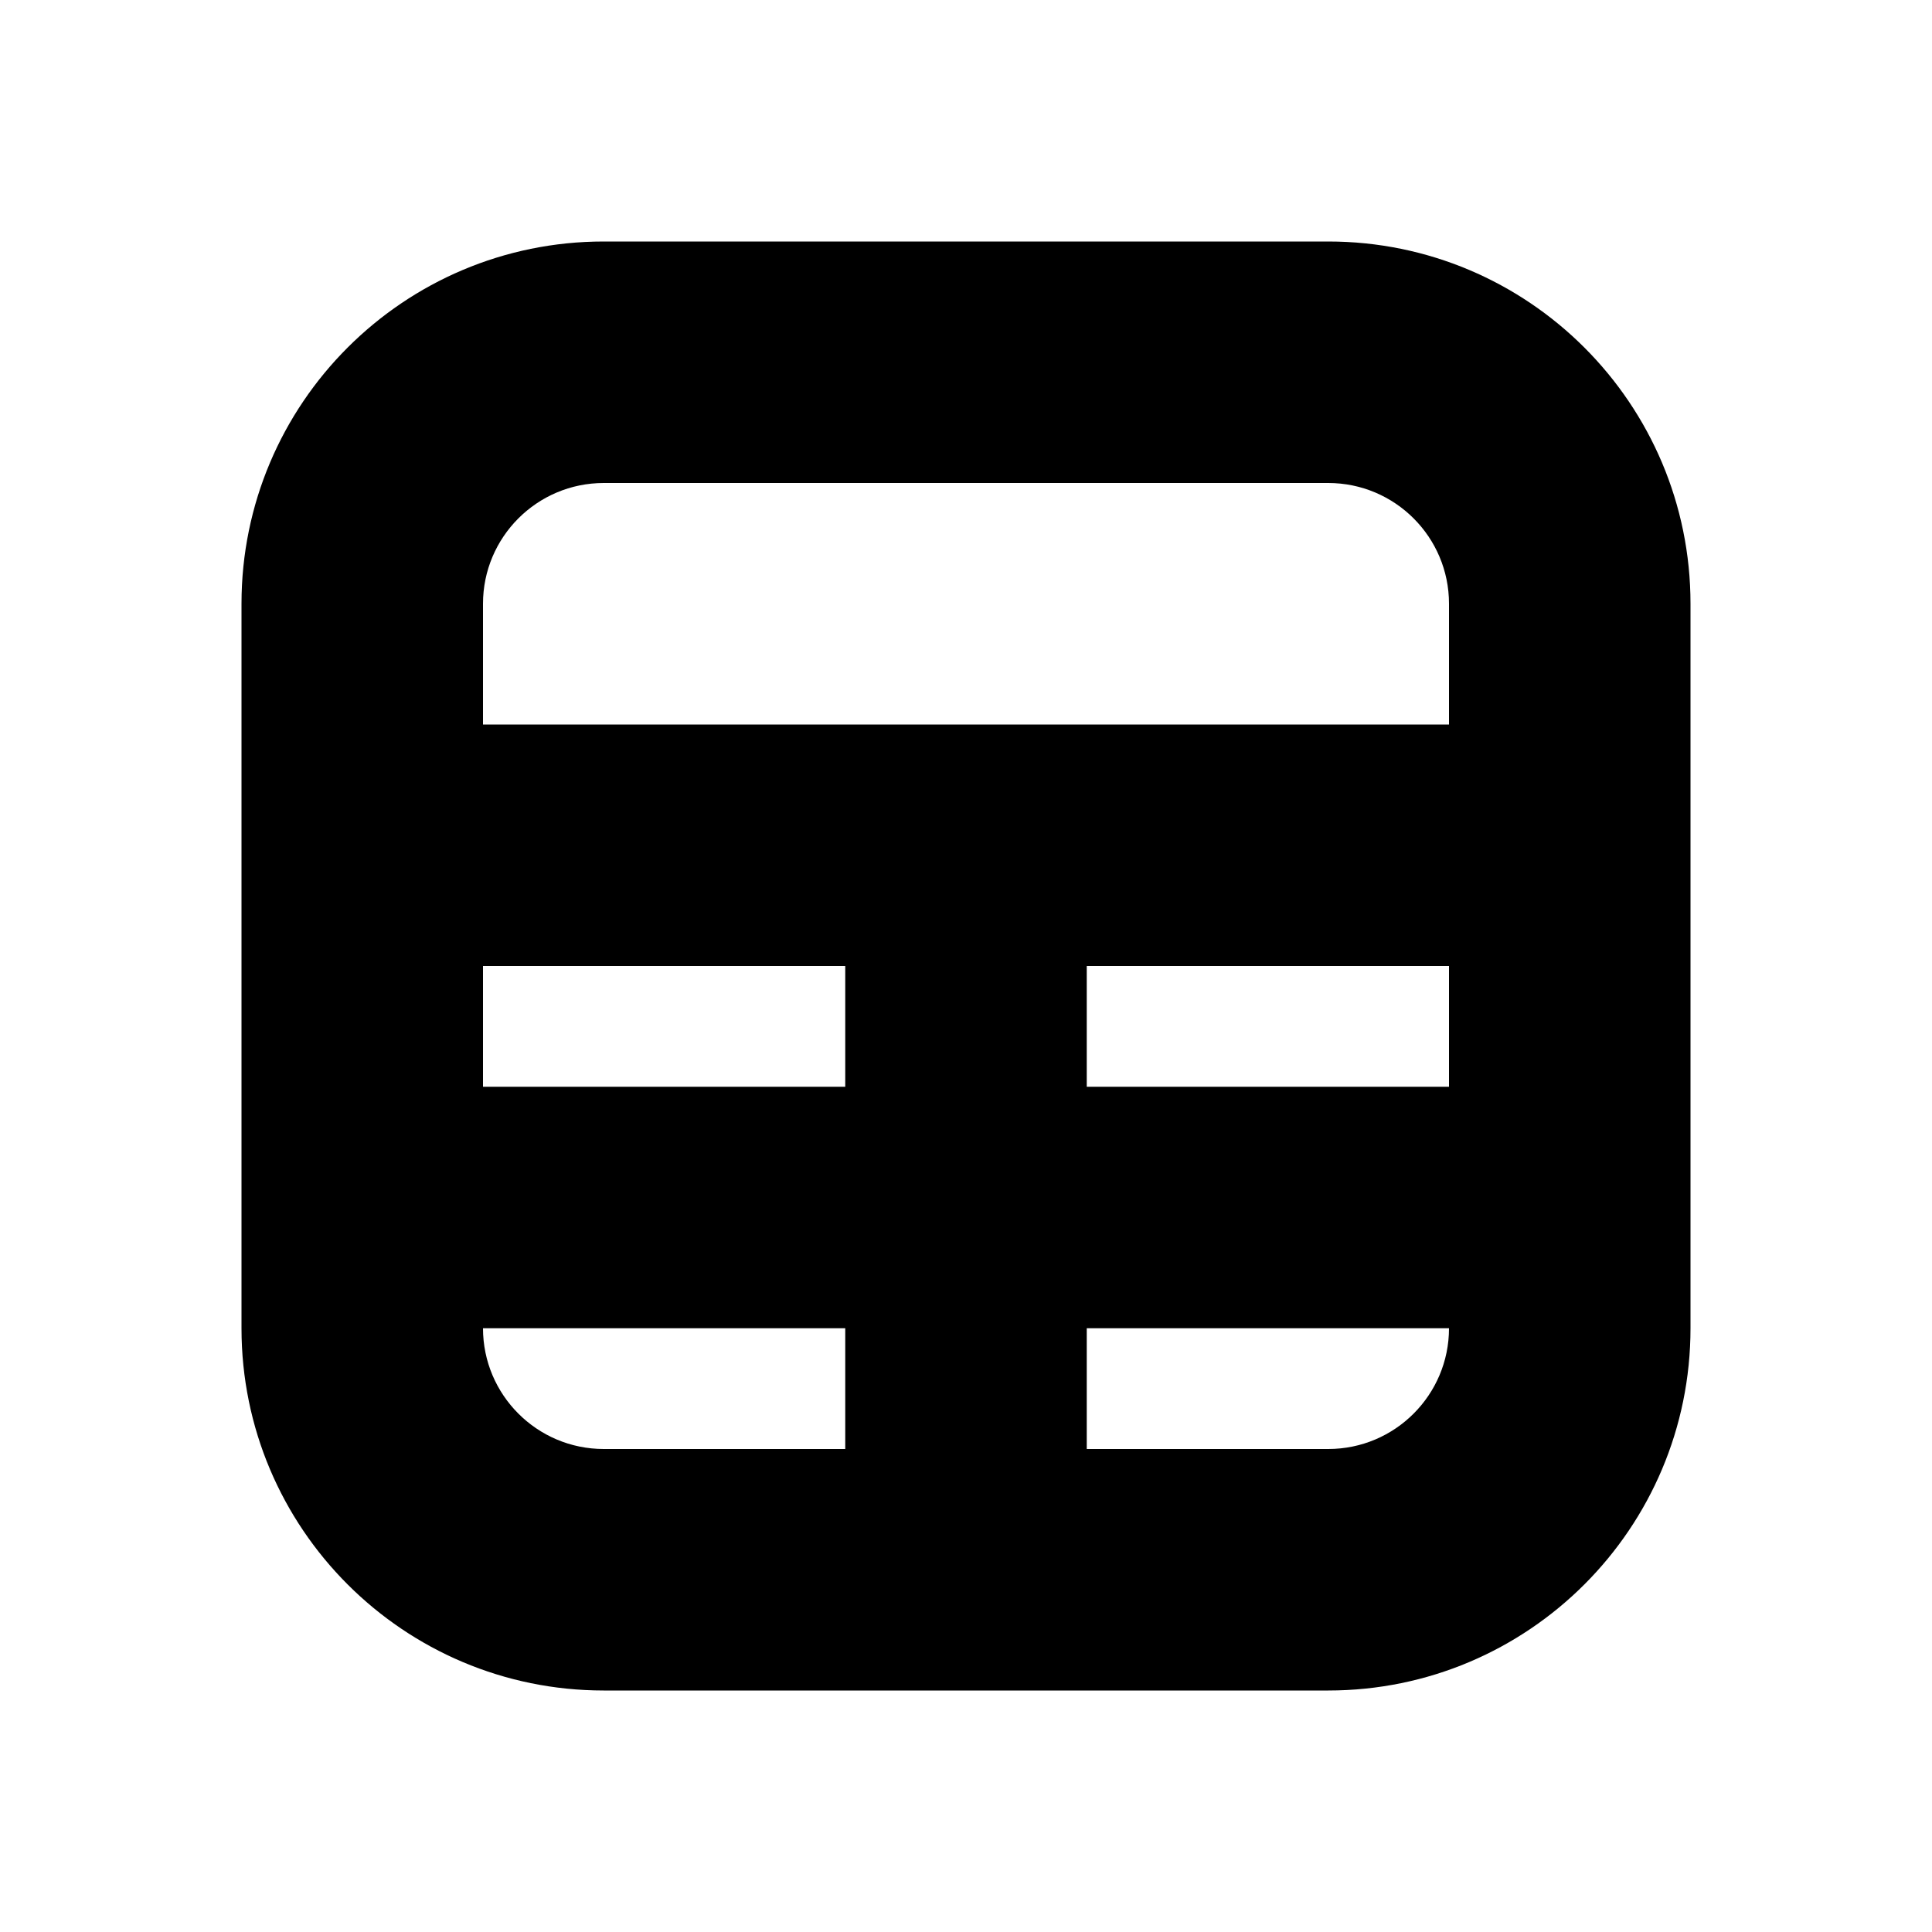 <svg width="16" height="16" viewBox="0 0 16 16" xmlns="http://www.w3.org/2000/svg">
  <title>
    table
  </title>
  <path d="M12 9V8H9v1h3zm0 2H9v1h2c.552 0 1-.448 1-1zM4 9h3V8H4v1zm0 2c0 .552.448 1 1 1h2v-1H4zm8-5V5c0-.552-.448-1-1-1H5c-.552 0-1 .448-1 1v1h8zM5 2h6c1.657 0 3 1.343 3 3v6c0 1.657-1.343 3-3 3H5c-1.657 0-3-1.343-3-3V5c0-1.657 1.343-3 3-3z"/>
</svg>
